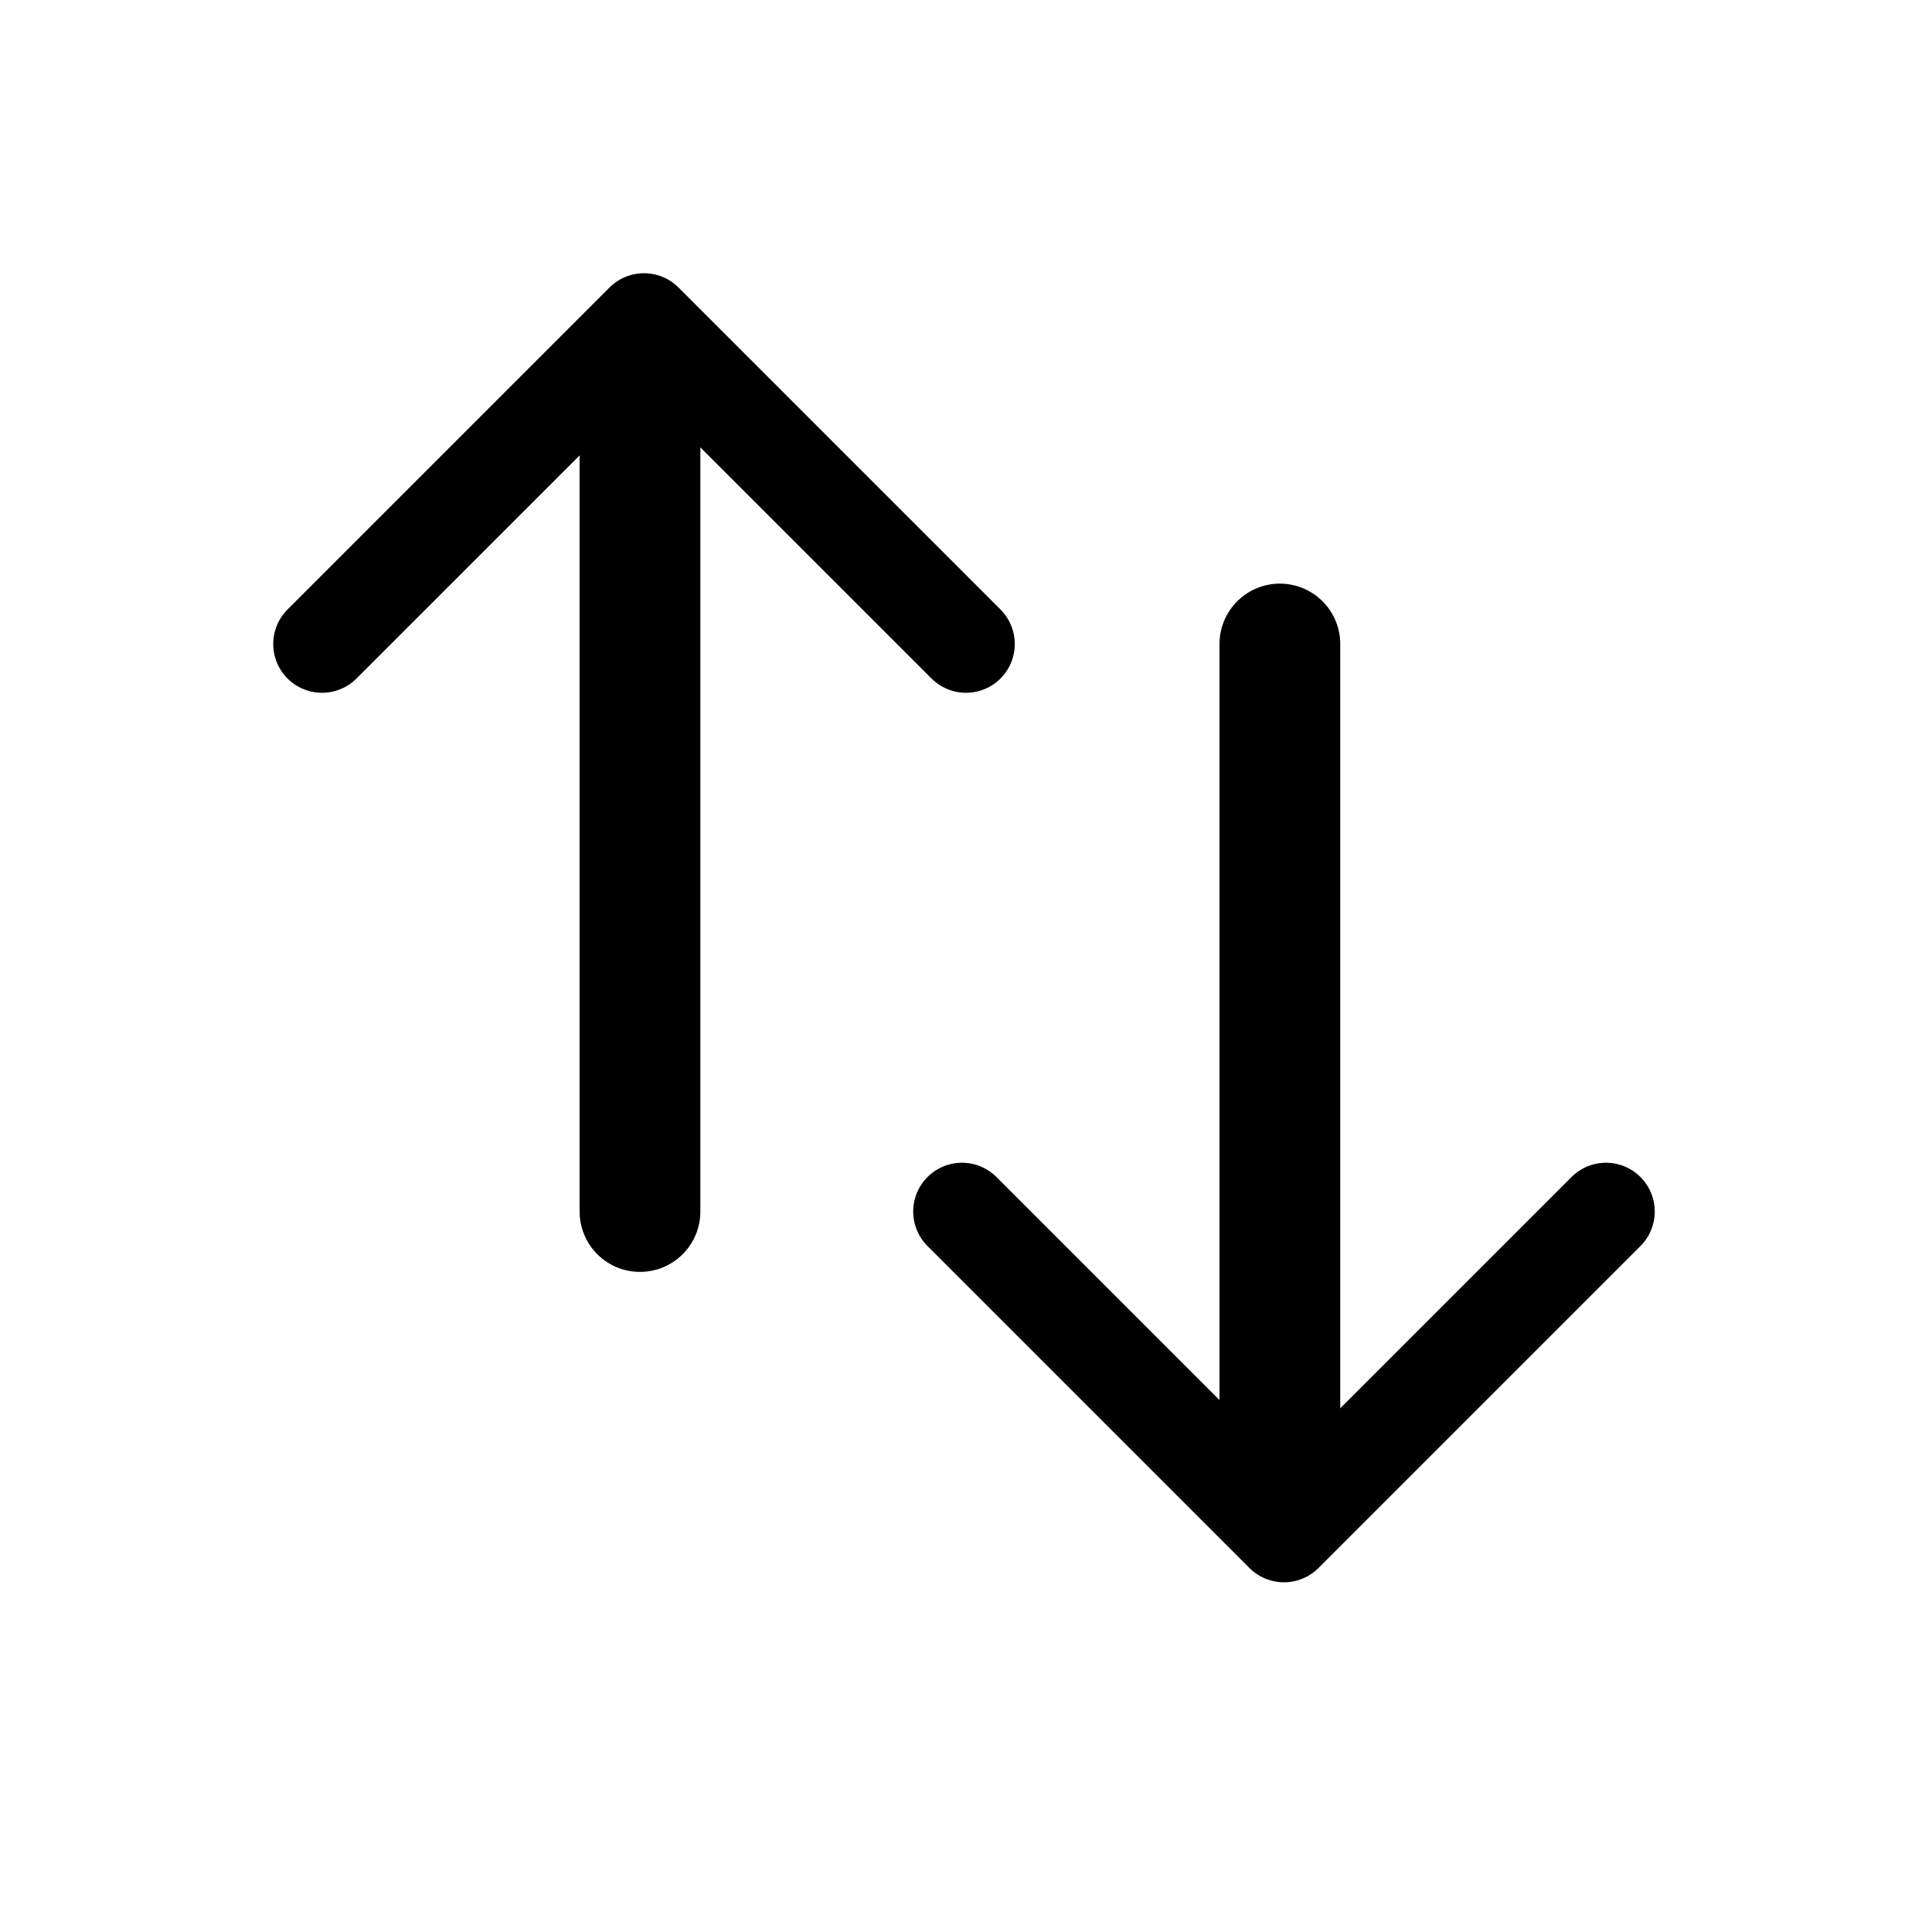 <svg width='24' height='24' viewBox='0 0 24 24' fill='none' xmlns='http://www.w3.org/2000/svg'>
<rect width='24' height='24' fill='white'/>
<path d='M19.95 15.05L15.95 19.05L11.95 15.05' stroke='black' stroke-width='1.212' stroke-linecap='round' stroke-linejoin='round'/>
<path d='M12 8L8 4L4 8' stroke='black' stroke-width='1.212' stroke-linecap='round' stroke-linejoin='round'/>
<path d='M15.899 18L15.899 8' stroke='black' stroke-width='1.5' stroke-linecap='round'/>
<path d='M7.95 5.05L7.95 15.05' stroke='black' stroke-width='1.5' stroke-linecap='round'/>
</svg>
